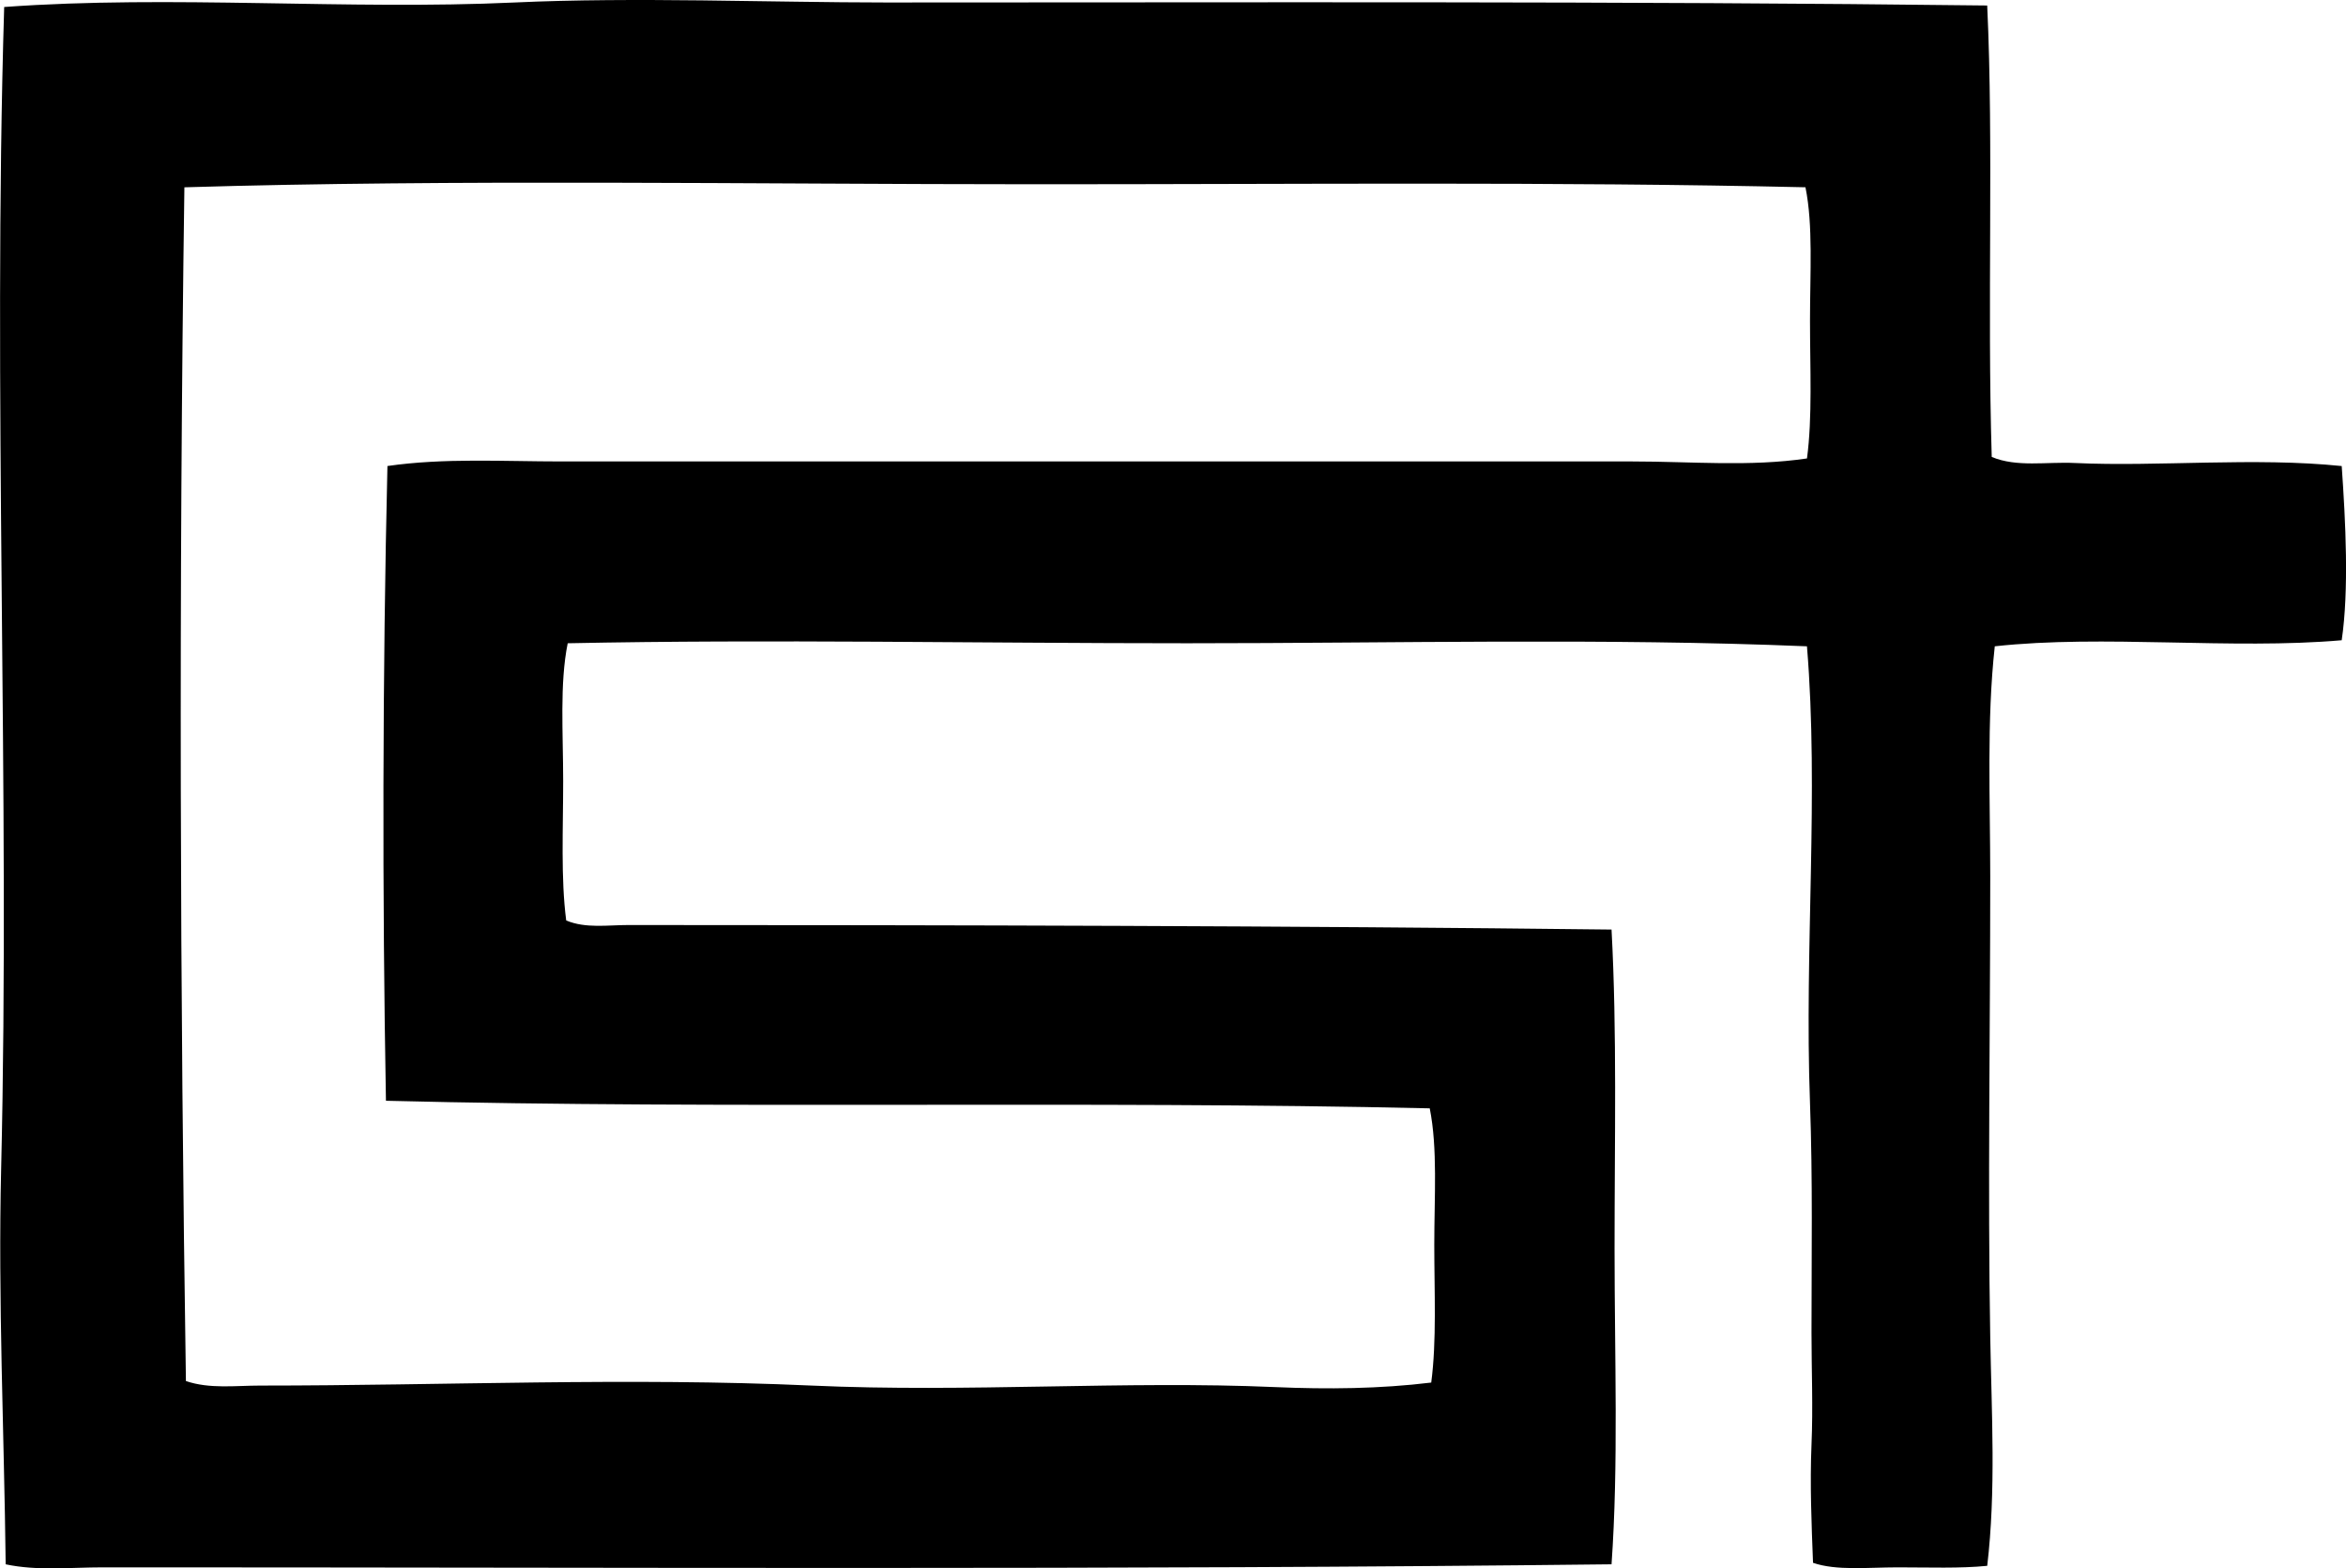 <?xml version="1.0" encoding="iso-8859-1"?>
<!-- Generator: Adobe Illustrator 19.2.0, SVG Export Plug-In . SVG Version: 6.00 Build 0)  -->
<svg version="1.1" xmlns="http://www.w3.org/2000/svg" xmlns:xlink="http://www.w3.org/1999/xlink" x="0px" y="0px"
	 viewBox="0 0 75.473 50.458" style="enable-background:new 0 0 75.473 50.458;" xml:space="preserve">
<g id="Fernsehgeratewerke_x5F_Stassfurt">
	<path style="fill-rule:evenodd;clip-rule:evenodd;" d="M63.93,0.177c0.21,4.467-0.004,9.639,0.146,14.524
		c0.811,0.339,1.751,0.151,2.681,0.195c2.677,0.125,5.763-0.192,8.578,0.098c0.125,1.777,0.238,3.987,0,5.604
		c-3.558,0.31-7.652-0.189-11.161,0.195c-0.264,2.403-0.146,4.931-0.146,7.408c0,5.087-0.083,9.998,0,14.816
		c0.043,2.457,0.188,4.946-0.097,7.359c-0.868,0.088-1.885,0.049-2.875,0.049c-0.969,0-1.979,0.114-2.729-0.146
		c-0.049-1.256-0.102-2.547-0.049-3.801c0.052-1.214,0-2.405,0-3.607c0-2.467,0.042-4.929-0.049-7.408
		c-0.182-4.947,0.293-9.951-0.097-14.67c-6.505-0.271-13.238-0.098-19.934-0.098c-6.711,0-13.411-0.134-19.934,0
		c-0.263,1.302-0.146,2.882-0.146,4.435c0,1.538-0.079,3.131,0.098,4.484c0.627,0.262,1.332,0.146,1.998,0.146
		c10.402,0.001,21.344,0.024,31.631,0.146c0.178,3.289,0.097,6.793,0.097,10.284c0,3.459,0.129,6.936-0.097,10.137
		c-16.012,0.185-31.892,0.096-48.542,0.098c-1.036,0-2.109,0.119-3.12-0.098c-0.05-4.272-0.247-8.5-0.146-12.72
		c0.29-12.086-0.276-25.054,0.098-37.382C5.558-0.167,11.137,0.331,16.557,0.08c3.855-0.179,8.208-0.001,11.941,0
		C40.111,0.081,52.137,0.033,63.93,0.177z M33.274,5.928c-9.089-0.001-18.65-0.165-27.342,0.098
		c-0.184,12.85-0.14,26.041,0.049,38.405c0.761,0.261,1.604,0.146,2.388,0.146c5.944,0,11.833-0.268,17.741,0
		c5.032,0.228,10.088-0.163,14.914,0.049c1.672,0.073,3.375,0.056,5.02-0.146c0.177-1.338,0.098-2.913,0.098-4.436
		c0-1.54,0.112-3.094-0.146-4.386c-11.053-0.254-22.629,0.032-33.58-0.244c-0.119-6.566-0.111-13.692,0.048-20.421
		c1.833-0.265,3.728-0.147,5.605-0.147c11.423,0,23.316,0,34.458,0c1.876,0,3.771,0.176,5.605-0.097
		c0.177-1.328,0.097-2.901,0.097-4.435c0-1.535,0.103-3.068-0.146-4.289C50.029,5.841,41.673,5.93,33.274,5.928z"/>
</g>
<g id="Layer_1">
</g>
</svg>
